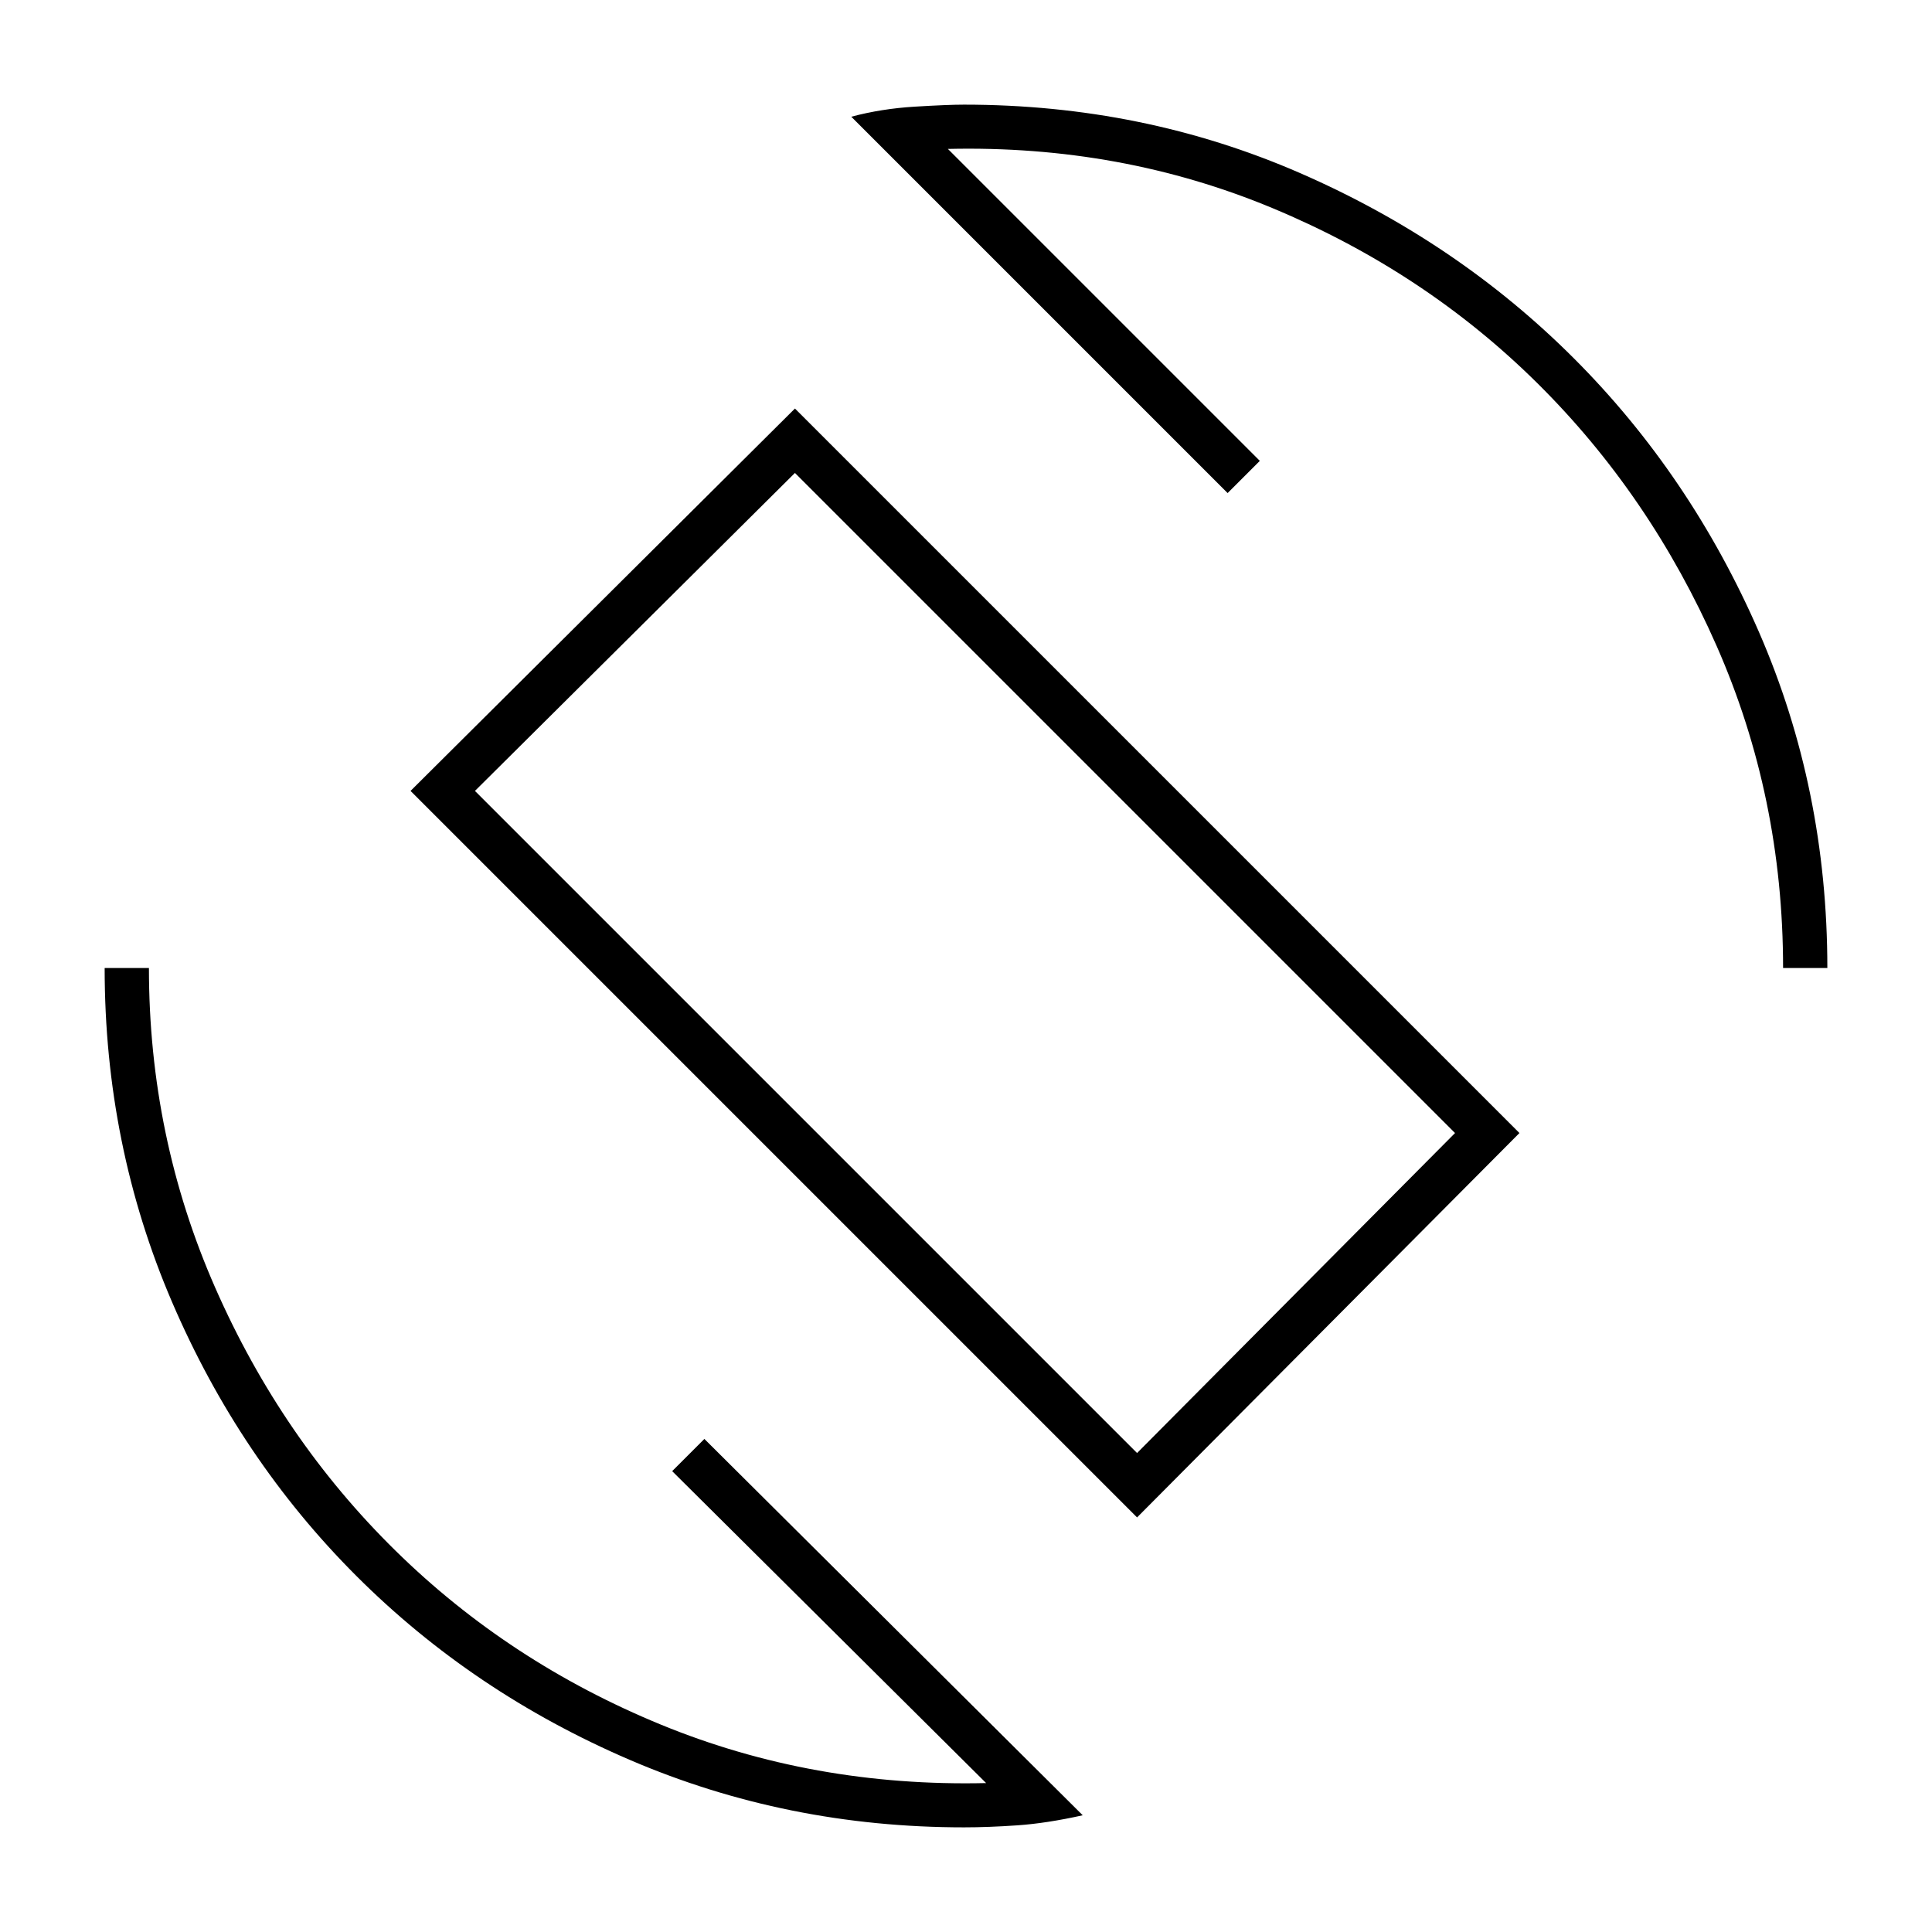 <svg xmlns="http://www.w3.org/2000/svg" width="48" height="48"><path d="M28.25 37.7 10.2 19.65l9.55-9.5 18 18zm0-1.6 7.9-7.95-16.4-16.4-7.95 7.9zm-4.3 9.3q-4.4 0-8.3-1.675-3.9-1.675-6.8-4.575-2.9-2.9-4.575-6.8-1.675-3.9-1.675-8.3h1.1q0 4.2 1.65 7.95t4.475 6.525q2.825 2.775 6.6 4.325Q20.2 44.4 24.5 44.3l-7.8-7.75.8-.8 9.4 9.35q-.9.2-1.625.25-.725.05-1.325.05zM44.3 24.05q0-4.25-1.65-8T38.2 9.525q-2.8-2.775-6.575-4.35Q27.85 3.6 23.55 3.7l7.75 7.75-.8.8-9.35-9.35q.75-.2 1.575-.25.825-.05 1.225-.05 4.45 0 8.35 1.7 3.9 1.7 6.8 4.6 2.9 2.9 4.6 6.8 1.7 3.9 1.7 8.35zM24 23.9z"/></svg>